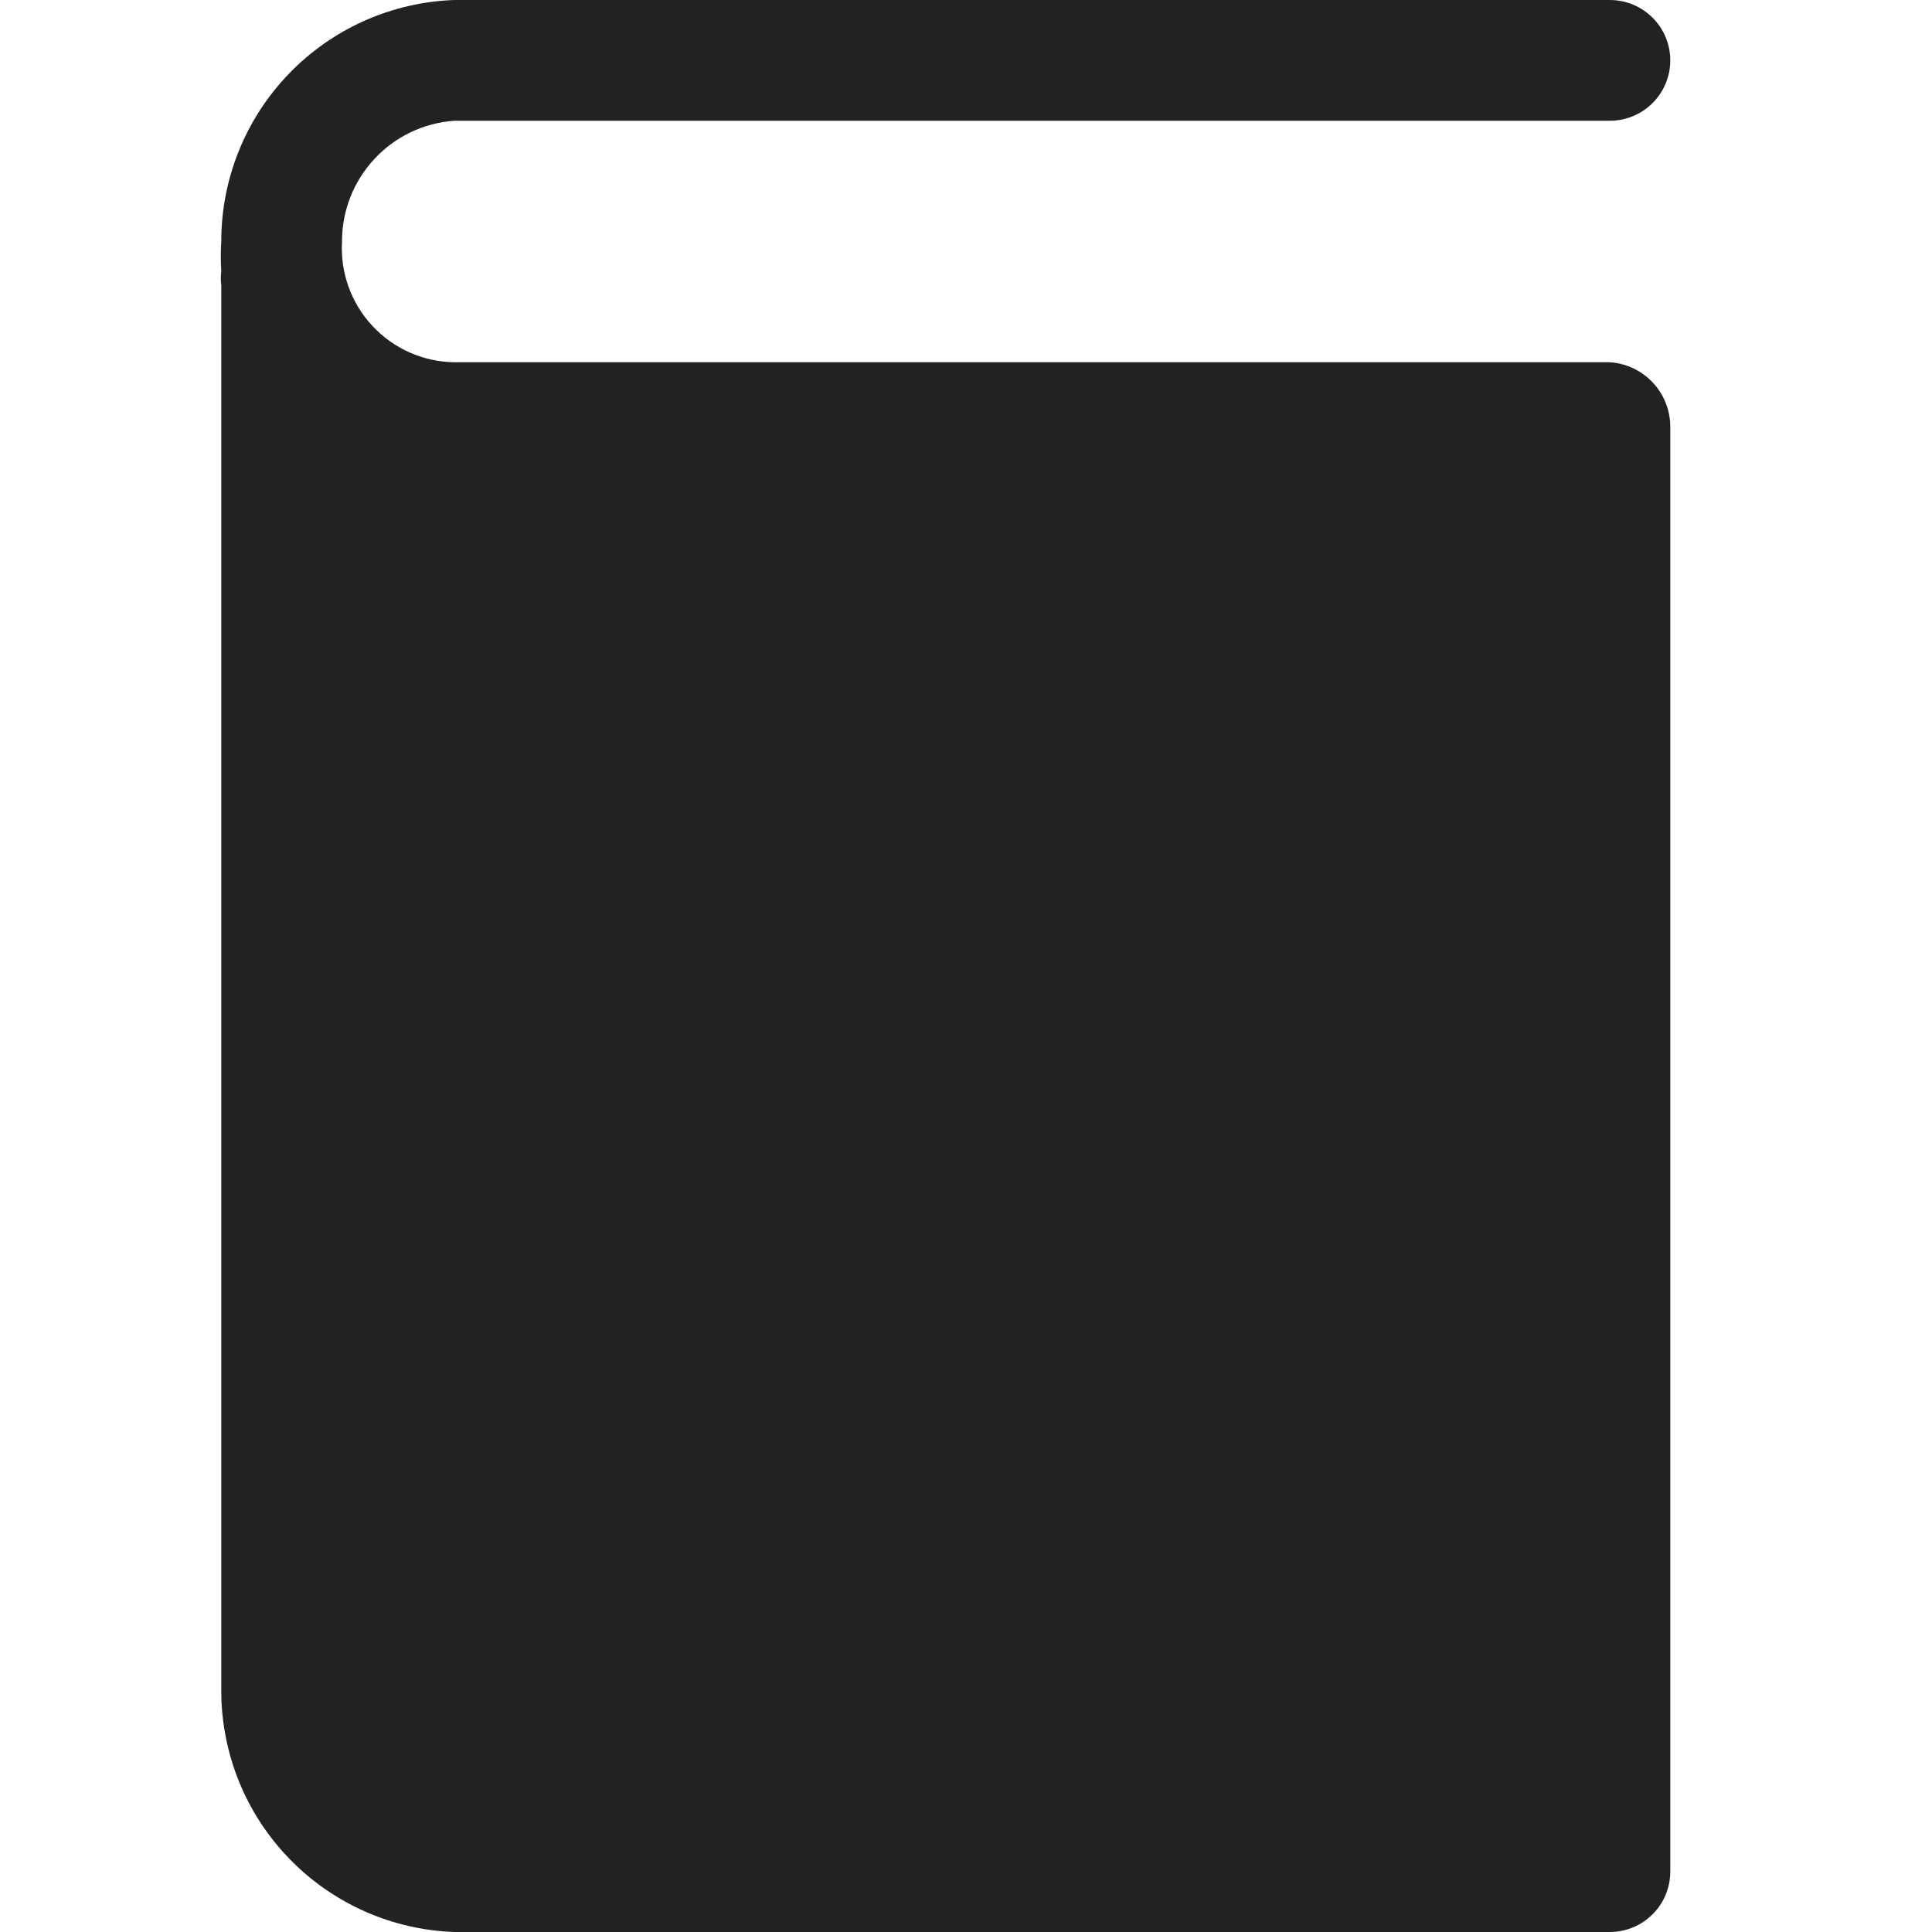 <svg width="30" height="30" viewBox="0 0 30 30" fill="none" xmlns="http://www.w3.org/2000/svg">
<path d="M24.998 5.625H7.054C6.815 5.622 6.579 5.57 6.36 5.473C6.142 5.376 5.945 5.235 5.782 5.06C5.619 4.885 5.493 4.678 5.412 4.453C5.331 4.228 5.297 3.989 5.311 3.75C5.309 3.275 5.489 2.817 5.813 2.469C6.136 2.12 6.58 1.908 7.054 1.875H24.998C25.247 1.875 25.485 1.776 25.661 1.6C25.837 1.425 25.936 1.186 25.936 0.938C25.936 0.689 25.837 0.45 25.661 0.275C25.485 0.099 25.247 0 24.998 0H7.054C6.083 0.034 5.162 0.444 4.487 1.144C3.812 1.843 3.435 2.778 3.436 3.75C3.426 3.903 3.426 4.056 3.436 4.209C3.427 4.284 3.427 4.36 3.436 4.434V26.25C3.435 27.222 3.812 28.157 4.487 28.856C5.162 29.556 6.083 29.966 7.054 30H24.998C25.247 30 25.485 29.901 25.661 29.725C25.837 29.55 25.936 29.311 25.936 29.062V6.628C25.936 6.373 25.84 6.127 25.665 5.941C25.491 5.755 25.253 5.642 24.998 5.625Z" fill="#222222"/>
</svg>
